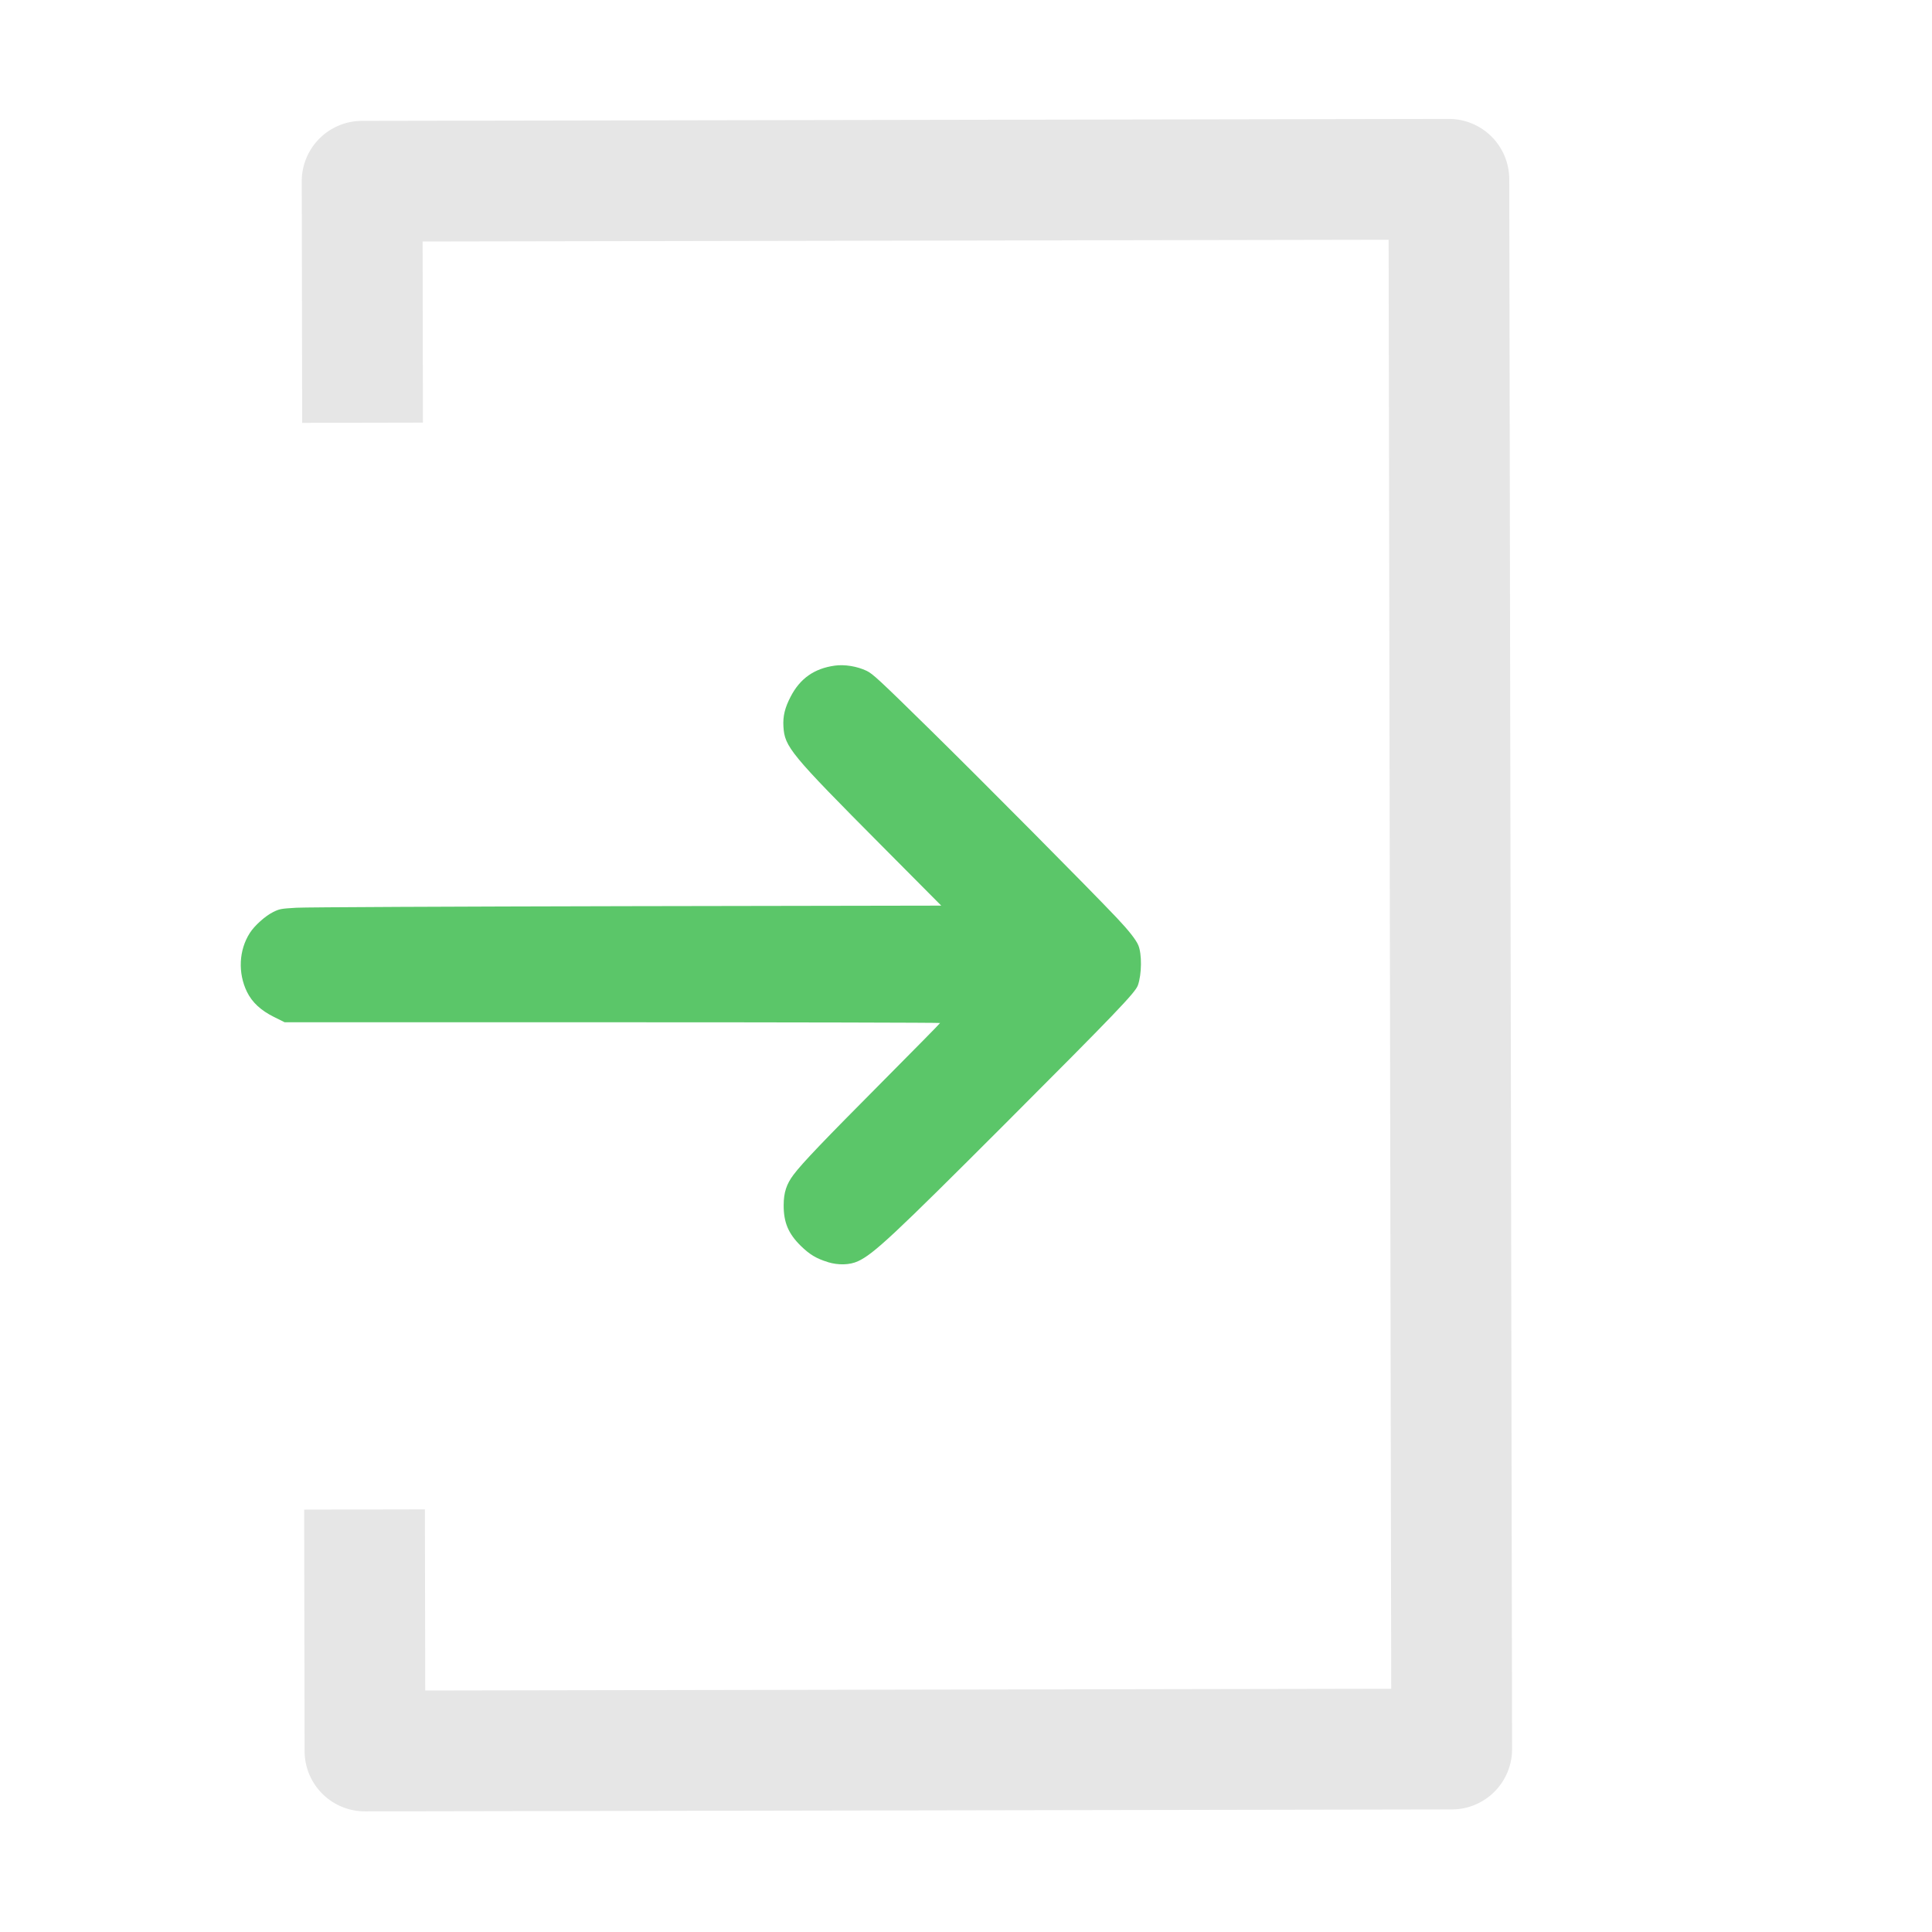 <?xml version="1.0" encoding="UTF-8" standalone="no"?>
<svg
   xmlns:dc="http://purl.org/dc/elements/1.1/"
   xmlns:cc="http://creativecommons.org/ns#"
   xmlns:rdf="http://www.w3.org/1999/02/22-rdf-syntax-ns#"
   xmlns:svg="http://www.w3.org/2000/svg"
   xmlns="http://www.w3.org/2000/svg"
   xmlns:sodipodi="http://sodipodi.sourceforge.net/DTD/sodipodi-0.dtd"
   xmlns:inkscape="http://www.inkscape.org/namespaces/inkscape"
   height="32"
   viewBox="0 0 32 32"
   width="32"
   version="1.1"
   id="svg846"
   sodipodi:docname="icon-login.svg"
   inkscape:version="1.0.2 (e86c8708, 2021-01-15)">
  <defs
     id="defs850">
    <filter
       inkscape:collect="always"
       style="color-interpolation-filters:sRGB"
       id="filter2203"
       x="-0.001"
       width="1.003"
       y="-0.001"
       height="1.002">
      <feGaussianBlur
         inkscape:collect="always"
         stdDeviation="0.011"
         id="feGaussianBlur2205" />
    </filter>
  </defs>
  <sodipodi:namedview
     pagecolor="#ffffff"
     bordercolor="#666666"
     borderopacity="1"
     objecttolerance="10"
     gridtolerance="10"
     guidetolerance="10"
     inkscape:pageopacity="0"
     inkscape:pageshadow="2"
     inkscape:window-width="1680"
     inkscape:window-height="997"
     id="namedview848"
     showgrid="false"
     inkscape:zoom="23.149306"
     inkscape:cx="16"
     inkscape:cy="16"
     inkscape:window-x="0"
     inkscape:window-y="25"
     inkscape:window-maximized="1"
     inkscape:current-layer="_1" />
  <g
     data-name="1"
     id="_1">
    <path
       d="m 27,3 v 26 a 1,1 0 0 1 -1,1 H 6 A 1,1 0 0 1 5,29 v -2 h 2 v 1 H 25 V 4 H 7 V 7 H 5 V 3 A 1,1 0 0 1 6,2 h 20 a 1,1 0 0 1 1,1 z m -14.71,17.29 1.42,1.42 5,-5 a 1,1 0 0 0 0,-1.42 l -5,-5 -1.42,1.42 3.3,3.29 H 5 v 2 h 10.59 z"
       id="login_account_enter_door"
       style="opacity:0;fill:#ececec;fill-opacity:1;filter:url(#filter2203)" />
    <path
       style="fill:#5bc669;fill-opacity:1;stroke:none;stroke-width:0;stroke-opacity:0.609"
       d="m 13.712,20.904 c -0.191,-0.058 -0.303,-0.126 -0.45,-0.27 -0.205,-0.202 -0.283,-0.388 -0.282,-0.672 6.78e-4,-0.21 0.046,-0.35 0.165,-0.507 0.148,-0.196 0.492,-0.555 1.474,-1.543 0.523,-0.526 0.952,-0.962 0.952,-0.968 0,-0.006 -2.442,-0.012 -5.428,-0.012 l -5.428,6.9e-5 -0.177,-0.088 C 4.319,16.735 4.176,16.602 4.091,16.429 3.938,16.116 3.956,15.736 4.138,15.453 4.217,15.329 4.394,15.171 4.525,15.106 4.63,15.054 4.654,15.05 4.909,15.035 5.06,15.026 7.497,15.015 10.385,15.009 L 15.59,15 14.612,14.016 c -1.523,-1.532 -1.616,-1.645 -1.636,-1.982 -0.01,-0.172 0.023,-0.31 0.12,-0.496 0.156,-0.301 0.391,-0.466 0.73,-0.513 0.164,-0.023 0.371,0.011 0.528,0.086 0.101,0.048 0.21,0.149 1.048,0.972 0.846,0.831 2.644,2.642 3.095,3.119 0.195,0.206 0.319,0.363 0.357,0.454 0.061,0.144 0.058,0.481 -0.007,0.664 -0.043,0.121 -0.37,0.462 -2.199,2.293 -1.849,1.85 -2.178,2.157 -2.437,2.277 -0.136,0.063 -0.325,0.068 -0.499,0.015 z"
       id="path4033" />
    <path
       d="M 7.005,7 7,4 23,3.971 l 0.043,24 -16,0.029 -0.005,-3 -2,0.004 0.007,4 a 1,1 0 0 0 1.002,0.998 l 18,-0.032 a 1,1 0 0 0 0.998,-1.002 L 24.998,2.968 A 1,1 0 0 0 23.996,1.97 L 5.996,2.002 A 1,1 0 0 0 4.998,3.004 l 0.007,4 z"
       id="path2768"
       style="fill:#e6e6e6;fill-opacity:1" />
  </g>
</svg>
